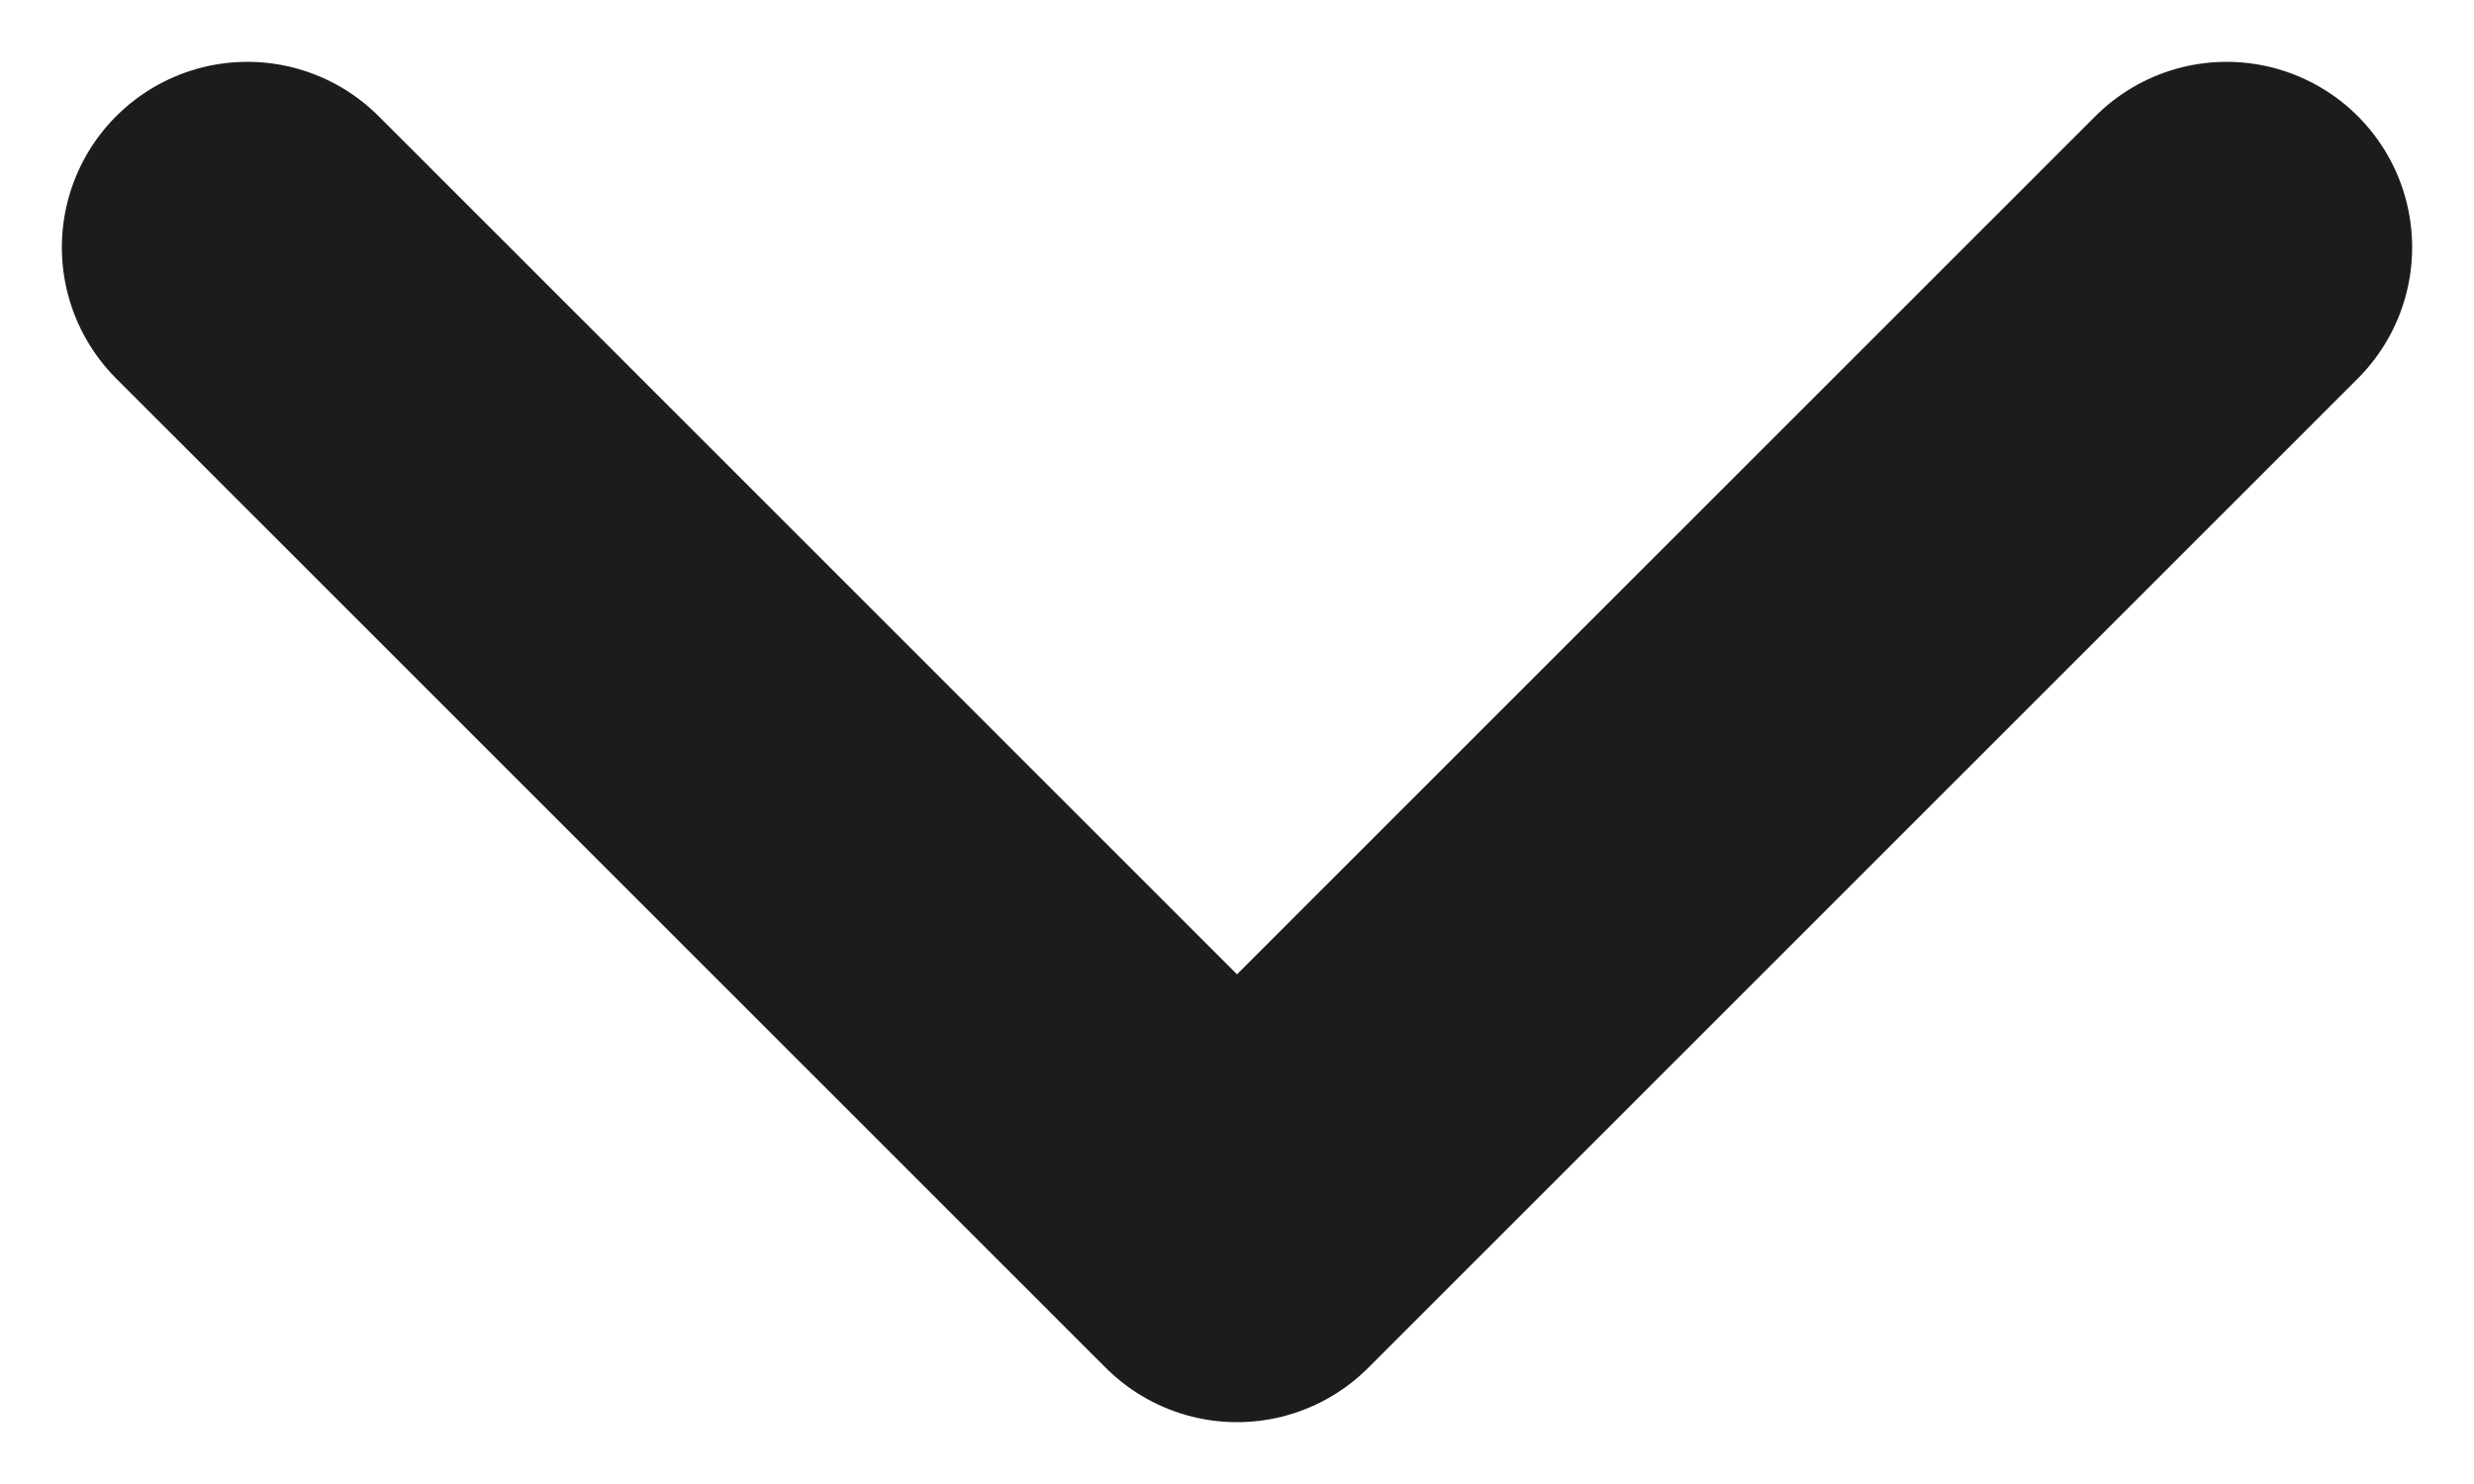 <svg width="10" height="6" viewBox="0 0 10 6" fill="none" xmlns="http://www.w3.org/2000/svg">
<path d="M1 1L5 5L9 1" stroke="#1C1C1C" stroke-width="1.5" stroke-linecap="round" stroke-linejoin="round"/>
</svg>
